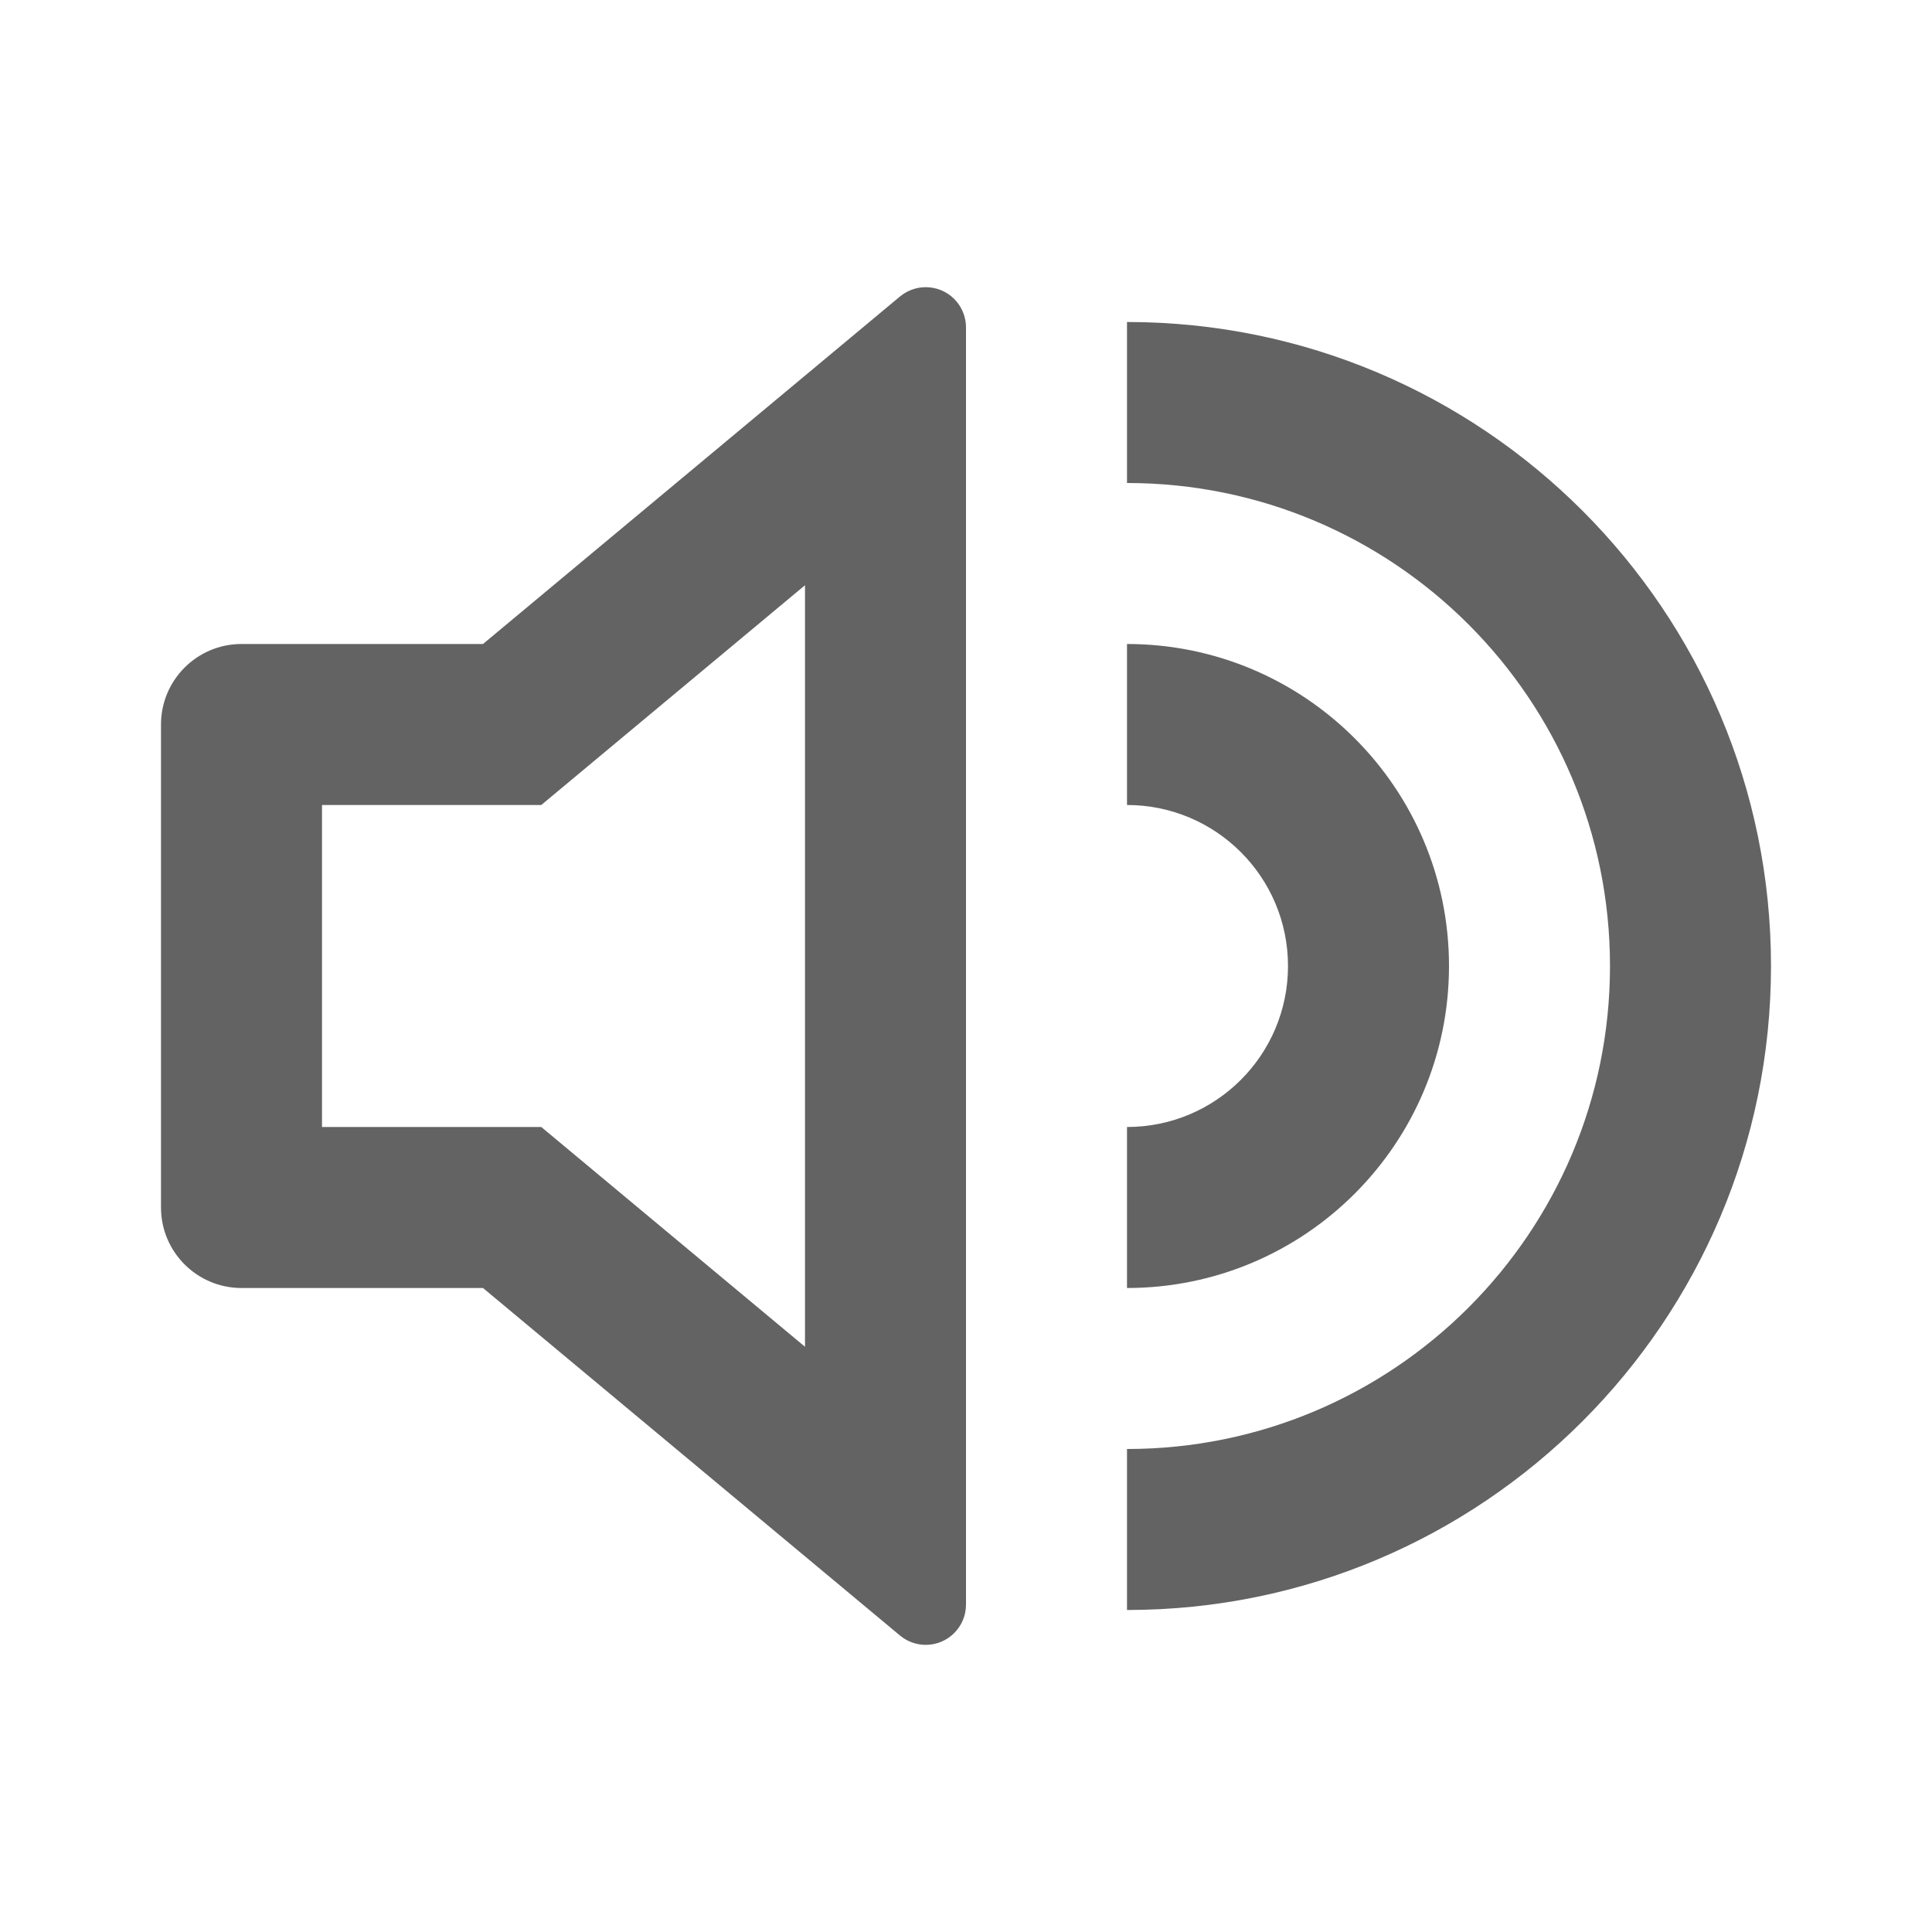 <svg width="24" height="24" viewBox="0 0 24 24" fill="none" xmlns="http://www.w3.org/2000/svg">
<path fill-rule="evenodd" clip-rule="evenodd" d="M11.18 3.683L6 8H3C2.448 8 2 8.448 2 9V15C2 15.552 2.448 16 3 16H6L11.18 20.317C11.27 20.392 11.383 20.433 11.5 20.433C11.776 20.433 12 20.209 12 19.933V4.068C12 3.951 11.959 3.837 11.884 3.747C11.707 3.535 11.392 3.507 11.18 3.683ZM4 10H6.724L10 7.27V16.73L6.724 14H4V10ZM14 8C16.209 8 18 9.791 18 12C18 14.209 16.209 16 14 16V14C15.105 14 16 13.105 16 12C16 10.895 15.105 10 14 10V8ZM14 4C18.418 4 22 7.582 22 12C22 16.418 18.418 20 14 20V18C17.314 18 20 15.314 20 12C20 8.686 17.314 6 14 6V4Z" fill="#636363"/>
</svg>
